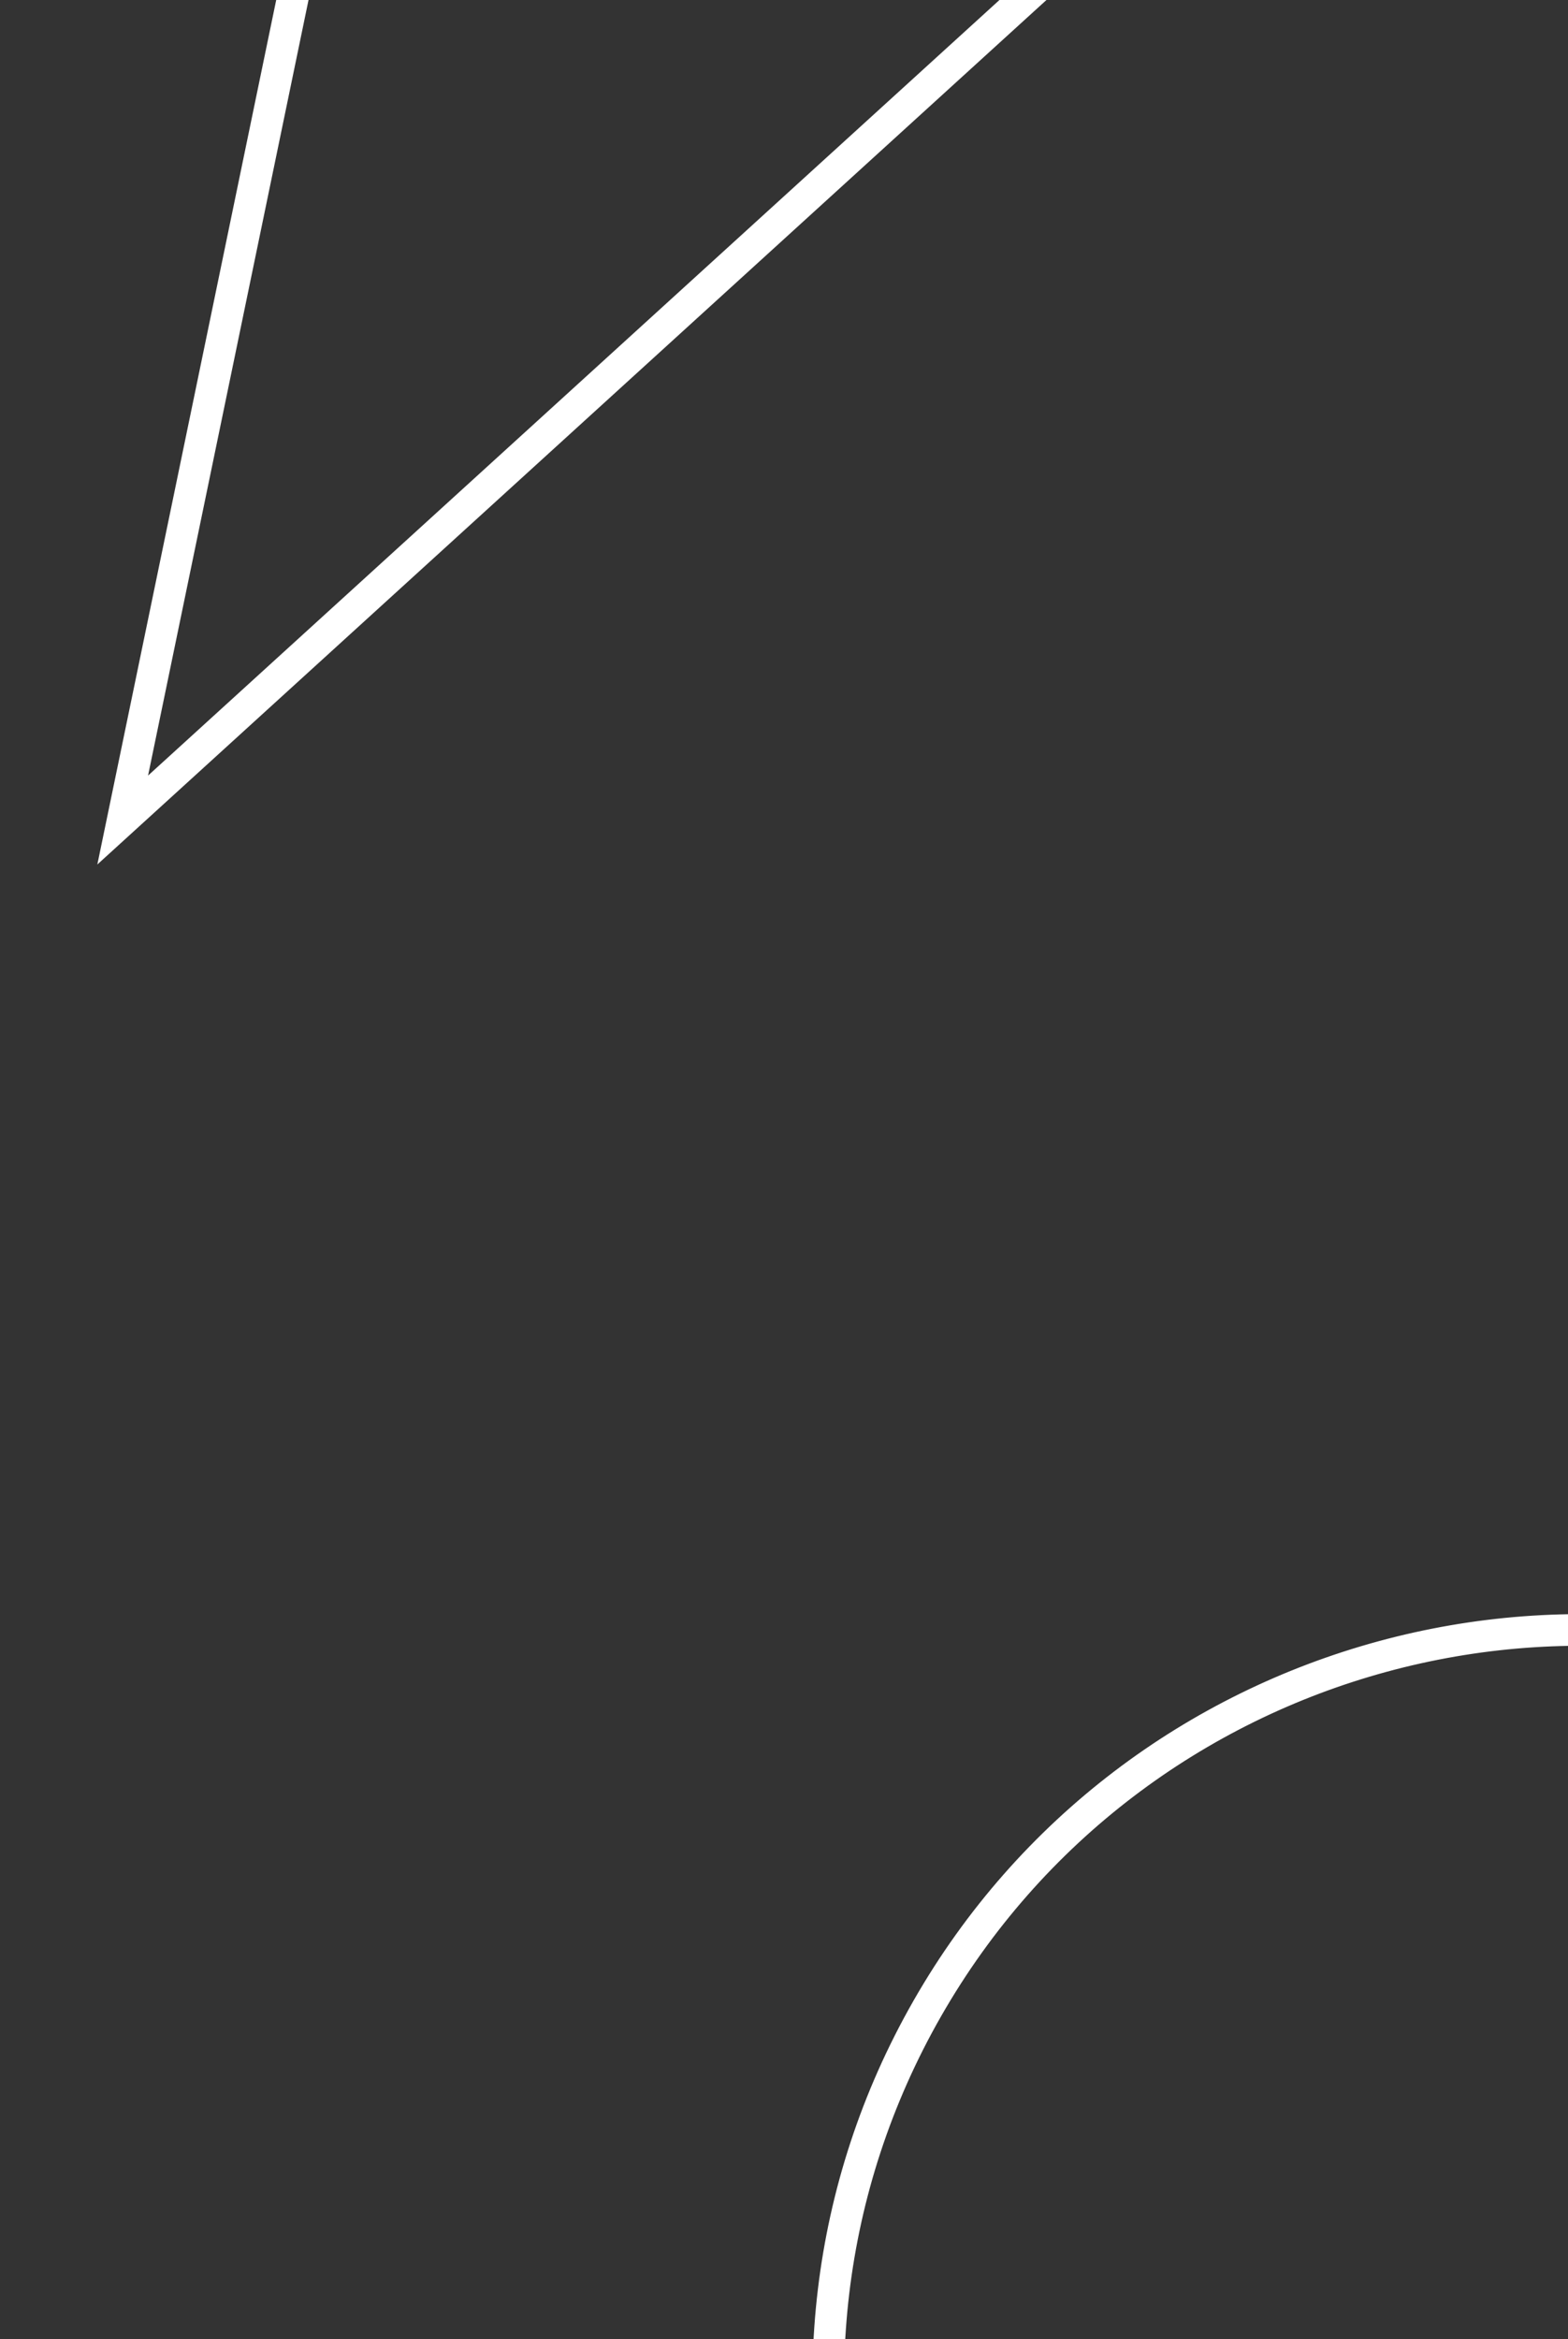 <svg width="238" height="355" viewBox="0 0 238 355" fill="none" xmlns="http://www.w3.org/2000/svg">
<rect x="0" y="0" width="238" height="355" fill="#333333" stroke="none"/>
<g clip-path="url(#clip0_722:2272)">
<path d="M91.681 -218.17L22.019 118.509L277.284 -114.007C285.759 -121.801 292.955 -130.845 298.693 -140.88C329.337 -194.474 310.678 -263.006 257.102 -293.641C203.525 -324.275 134.999 -305.595 104.354 -252.001C98.617 -241.966 94.472 -231.177 92.054 -219.919L91.681 -218.17ZM15.231 130.409L88.49 -223.653L88.561 -223.612C91.13 -234.281 95.201 -244.531 100.675 -254.104C132.477 -309.722 203.594 -329.119 259.206 -297.321C314.817 -265.523 334.173 -194.394 302.372 -138.776C296.898 -129.203 290.13 -120.496 282.249 -112.863L282.285 -112.843L280.154 -110.874L15.231 130.409Z" fill="white"/>
<path d="M91.681 -218.17L22.019 118.509L277.284 -114.007C285.759 -121.801 292.955 -130.845 298.693 -140.88C329.337 -194.474 310.678 -263.006 257.102 -293.641C203.525 -324.275 134.999 -305.595 104.354 -252.001C98.617 -241.966 94.472 -231.177 92.054 -219.919L91.681 -218.17ZM15.231 130.409L88.49 -223.653L88.561 -223.612C91.13 -234.281 95.201 -244.531 100.675 -254.104C132.477 -309.722 203.594 -329.119 259.206 -297.321C314.817 -265.523 334.173 -194.394 302.372 -138.776C296.898 -129.203 290.13 -120.496 282.249 -112.863L282.285 -112.843L280.154 -110.874L15.231 130.409Z" stroke="white" stroke-width="0.567" stroke-miterlimit="10"/>
<path d="M295.341 264.242C241.753 233.6 173.238 252.288 142.594 305.882C111.943 359.487 130.59 428.013 184.178 458.654C237.755 489.289 306.281 470.608 336.932 417.003C367.577 363.409 348.918 294.877 295.341 264.242ZM182.074 462.334C126.462 430.536 107.107 359.407 138.915 303.778C170.716 248.161 241.834 228.764 297.446 260.562C353.057 292.36 372.413 363.489 340.611 419.106C308.803 474.735 237.685 494.132 182.074 462.334Z" fill="white"/>
<path d="M295.341 264.242C241.753 233.6 173.238 252.288 142.594 305.882C111.943 359.487 130.59 428.013 184.178 458.654C237.755 489.289 306.281 470.608 336.932 417.003C367.577 363.409 348.918 294.877 295.341 264.242ZM182.074 462.334C126.462 430.536 107.107 359.407 138.915 303.778C170.716 248.161 241.834 228.764 297.446 260.562C353.057 292.36 372.413 363.489 340.611 419.106C308.803 474.735 237.685 494.132 182.074 462.334Z" stroke="white" stroke-width="0.567" stroke-miterlimit="10"/>
</g>
<defs>
<clipPath id="clip0_722:2272">
<rect width="238" height="355" fill="white"/>
</clipPath>
</defs>
</svg>
